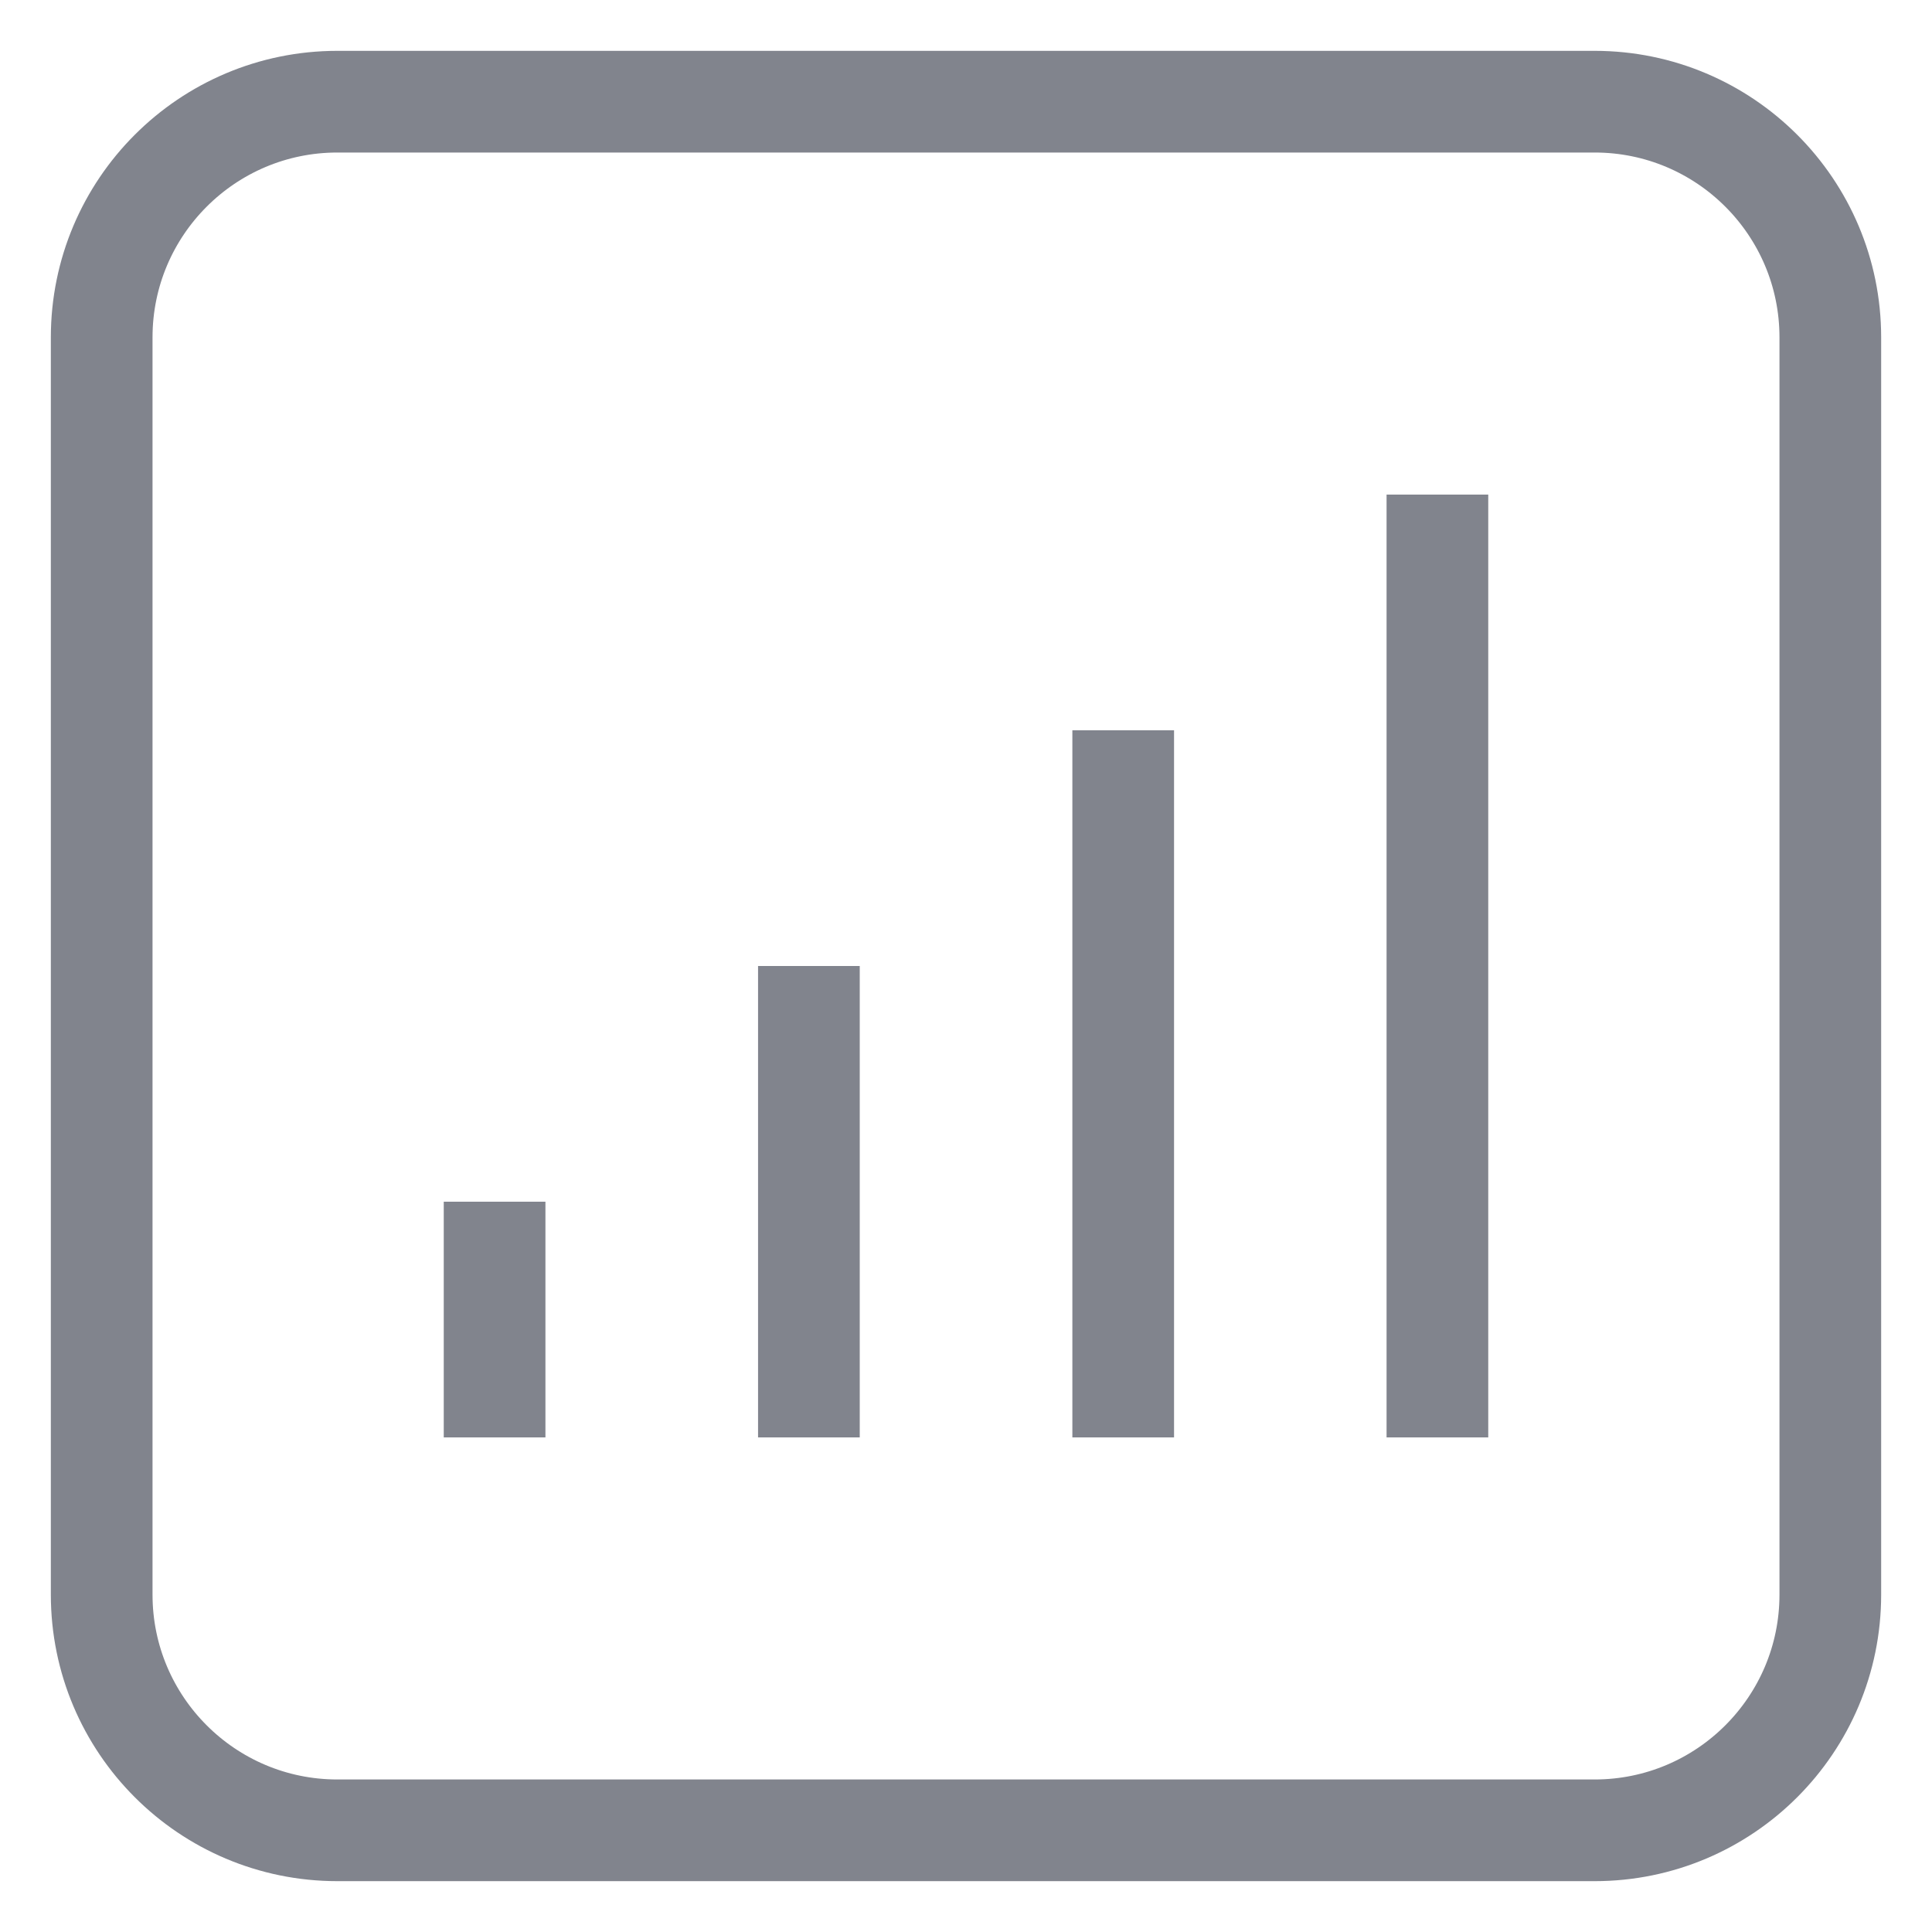 <svg width="19" height="19" viewBox="0 0 19 19" fill="none" xmlns="http://www.w3.org/2000/svg">
<path d="M4.864 11.818V14.136M7.955 9.5V14.136M11.046 7.182V14.136M14.136 4.864V14.136M3.318 18H15.682C16.962 18 18 16.962 18 15.682V3.318C18 2.038 16.962 1 15.682 1H3.318C2.038 1 1 2.038 1 3.318V15.682C1 16.962 2.038 18 3.318 18Z" stroke="#81848D" strokeWidth="1.5" strokeLinecap="round" strokeLinejoin="round"/>
</svg>
